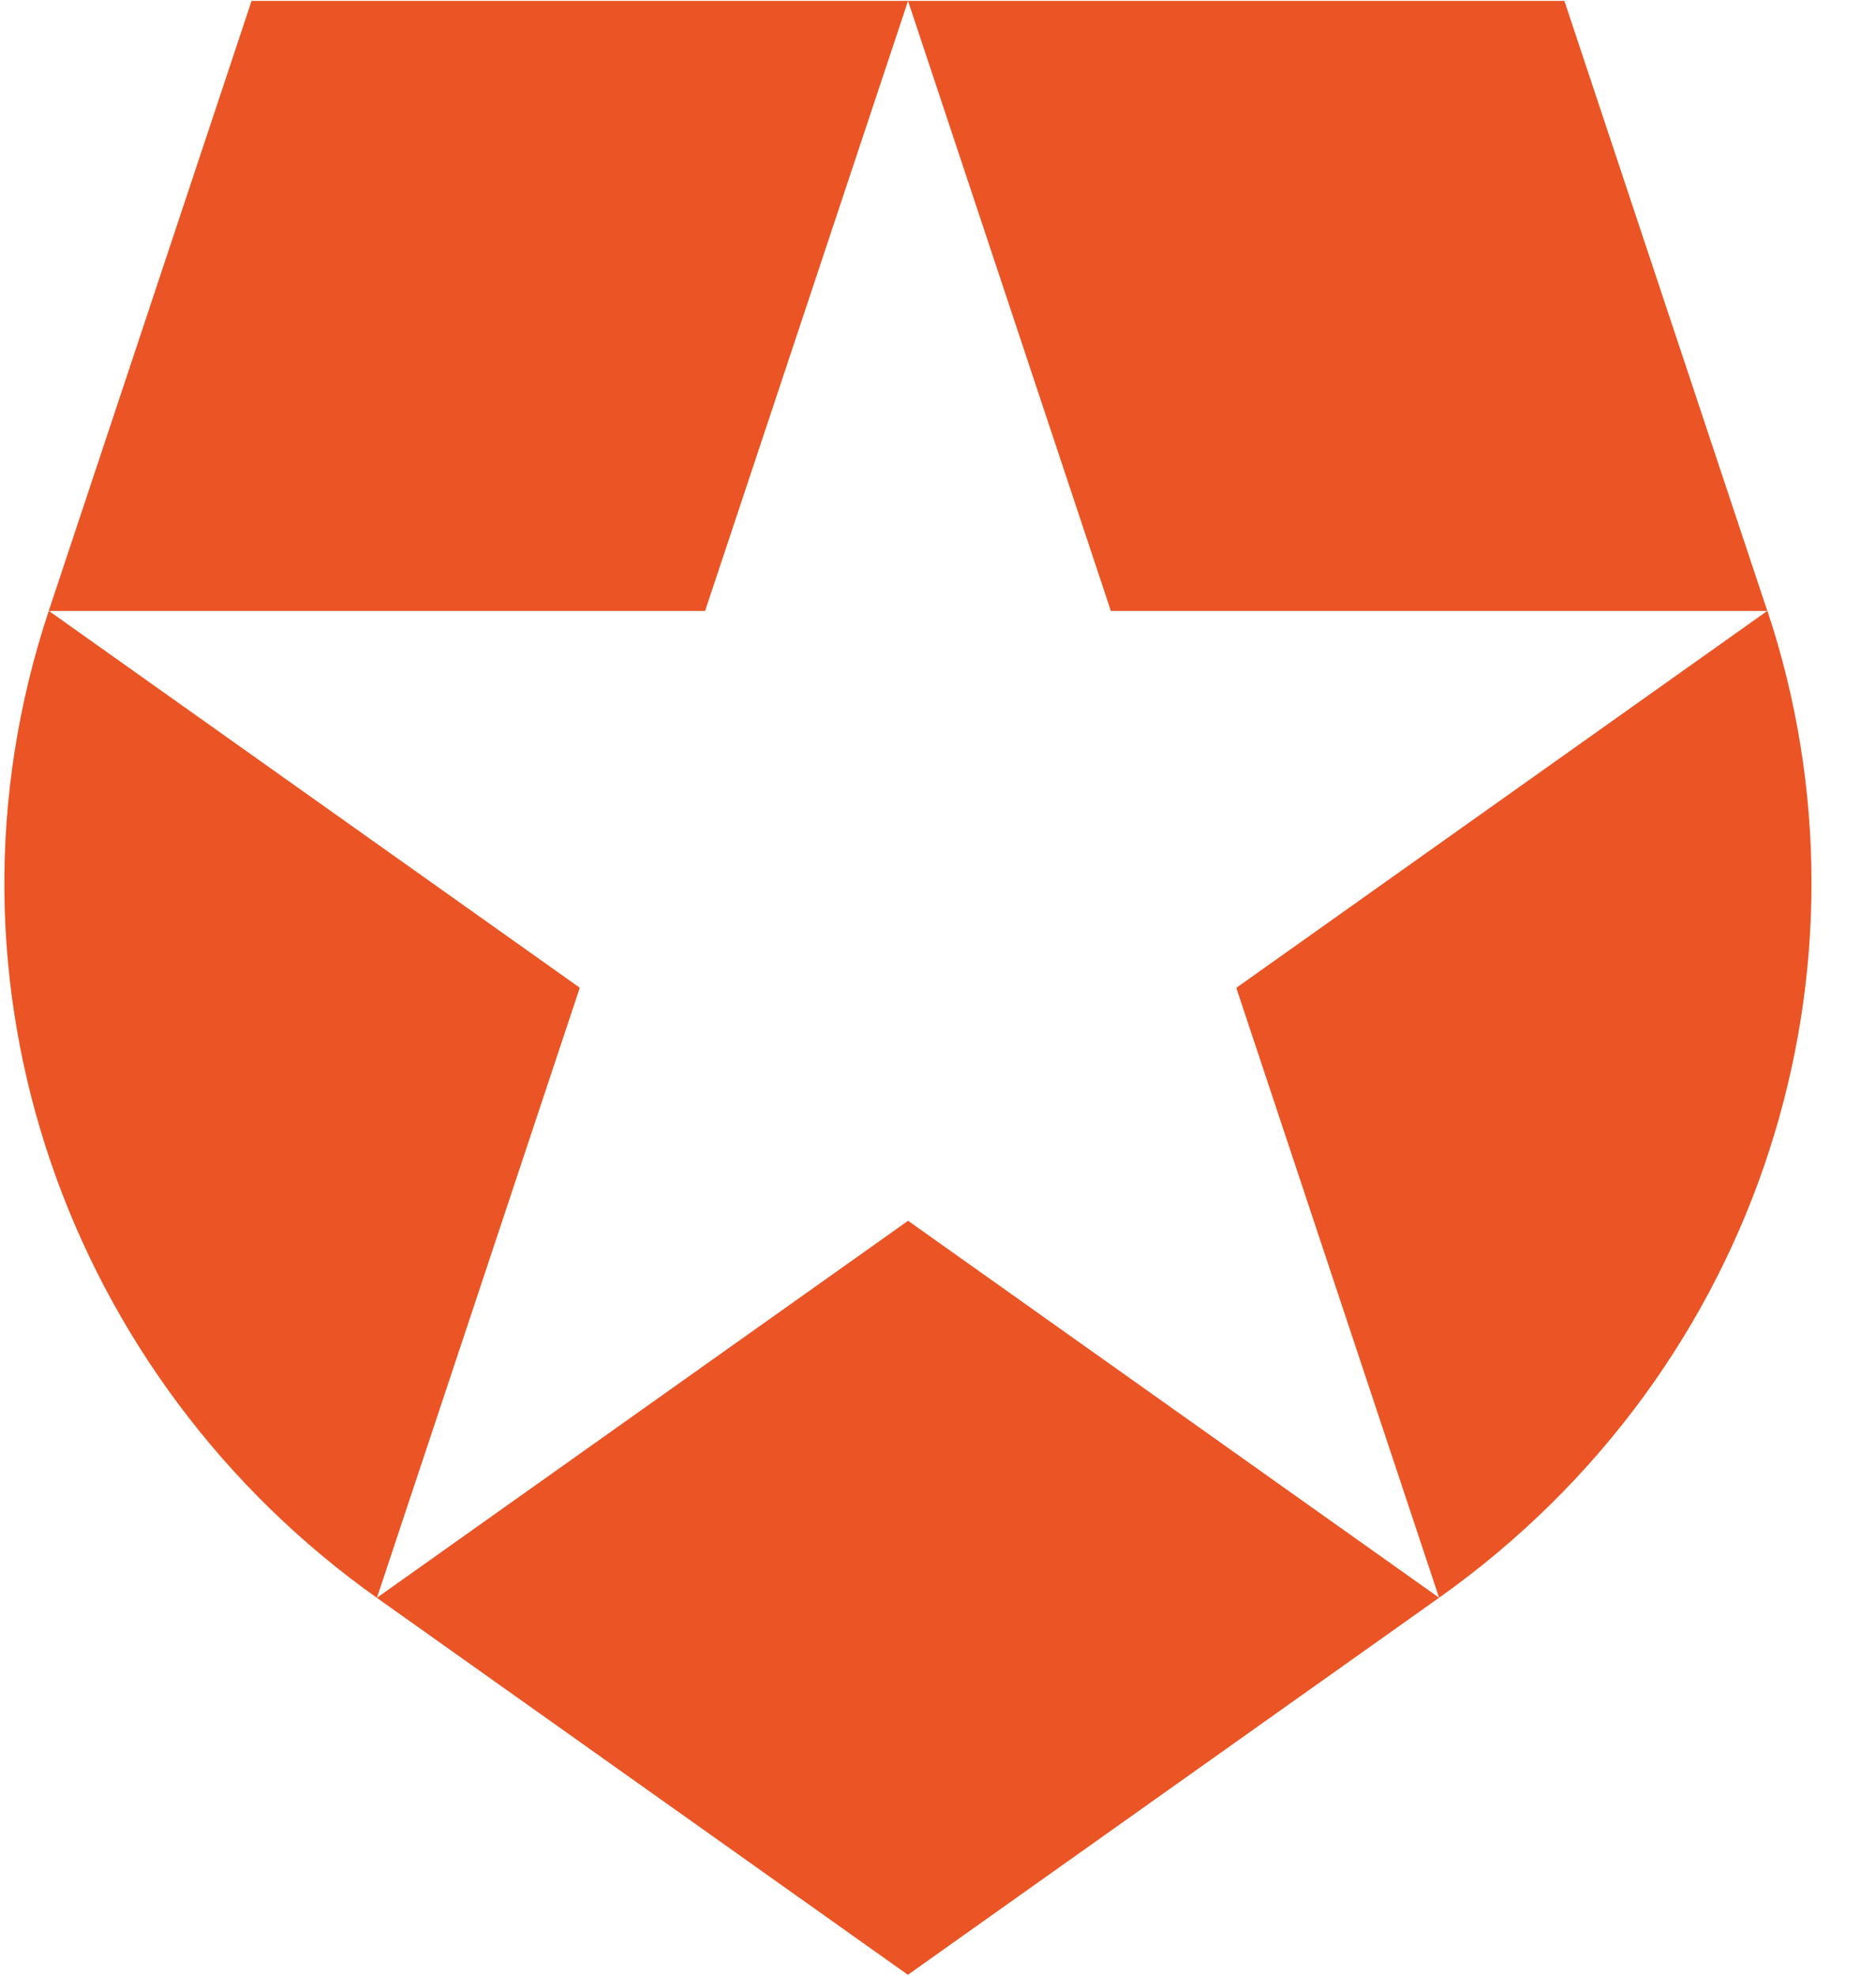<?xml version="1.0" encoding="UTF-8" standalone="no"?>
<svg width="19px" height="20px" viewBox="0 0 19 20" version="1.1" xmlns="http://www.w3.org/2000/svg" xmlns:xlink="http://www.w3.org/1999/xlink" xmlns:sketch="http://www.bohemiancoding.com/sketch/ns">
    <!-- Generator: Sketch 3.2.2 (9983) - http://www.bohemiancoding.com/sketch -->
    <title>Shape</title>
    <desc>Created with Sketch.</desc>
    <defs></defs>
    <g id="Desktop" stroke="none" stroke-width="1" fill="none" fill-rule="evenodd" sketch:type="MSPage">
        <g id="1---Login" sketch:type="MSArtboardGroup" transform="translate(-127, -737)" fill="#EB5424">
            <g id="auth0-svg" sketch:type="MSLayerGroup" transform="translate(127, 737)">
                <g id="Page-1" sketch:type="MSShapeGroup">
                    <g id="auth0_logo_final_blue_RGB">
                        <g id="Group">
                            <g id="Clipped">
                                <path d="M14.575,16.174 L12.521,10 L17.898,6.185 L11.251,6.185 L9.197,0.011 L9.196,0.009 L15.844,0.009 L17.899,6.184 L17.899,6.184 L17.9,6.183 C19.094,9.765 17.865,13.84 14.575,16.174 L14.575,16.174 L14.575,16.174 Z M3.818,16.174 L3.817,16.175 L9.195,19.991 L14.575,16.174 L9.197,12.358 L3.818,16.174 L3.818,16.174 Z M0.494,6.183 L0.494,6.183 C-0.762,9.96 0.696,13.961 3.817,16.175 L3.818,16.173 L5.872,9.999 L0.496,6.185 L7.141,6.185 L9.196,0.011 L9.196,0.009 L2.548,0.009 L0.494,6.183 L0.494,6.183 Z" id="Shape"></path>
                            </g>
                        </g>
                    </g>
                </g>
            </g>
        </g>
    </g>
</svg>